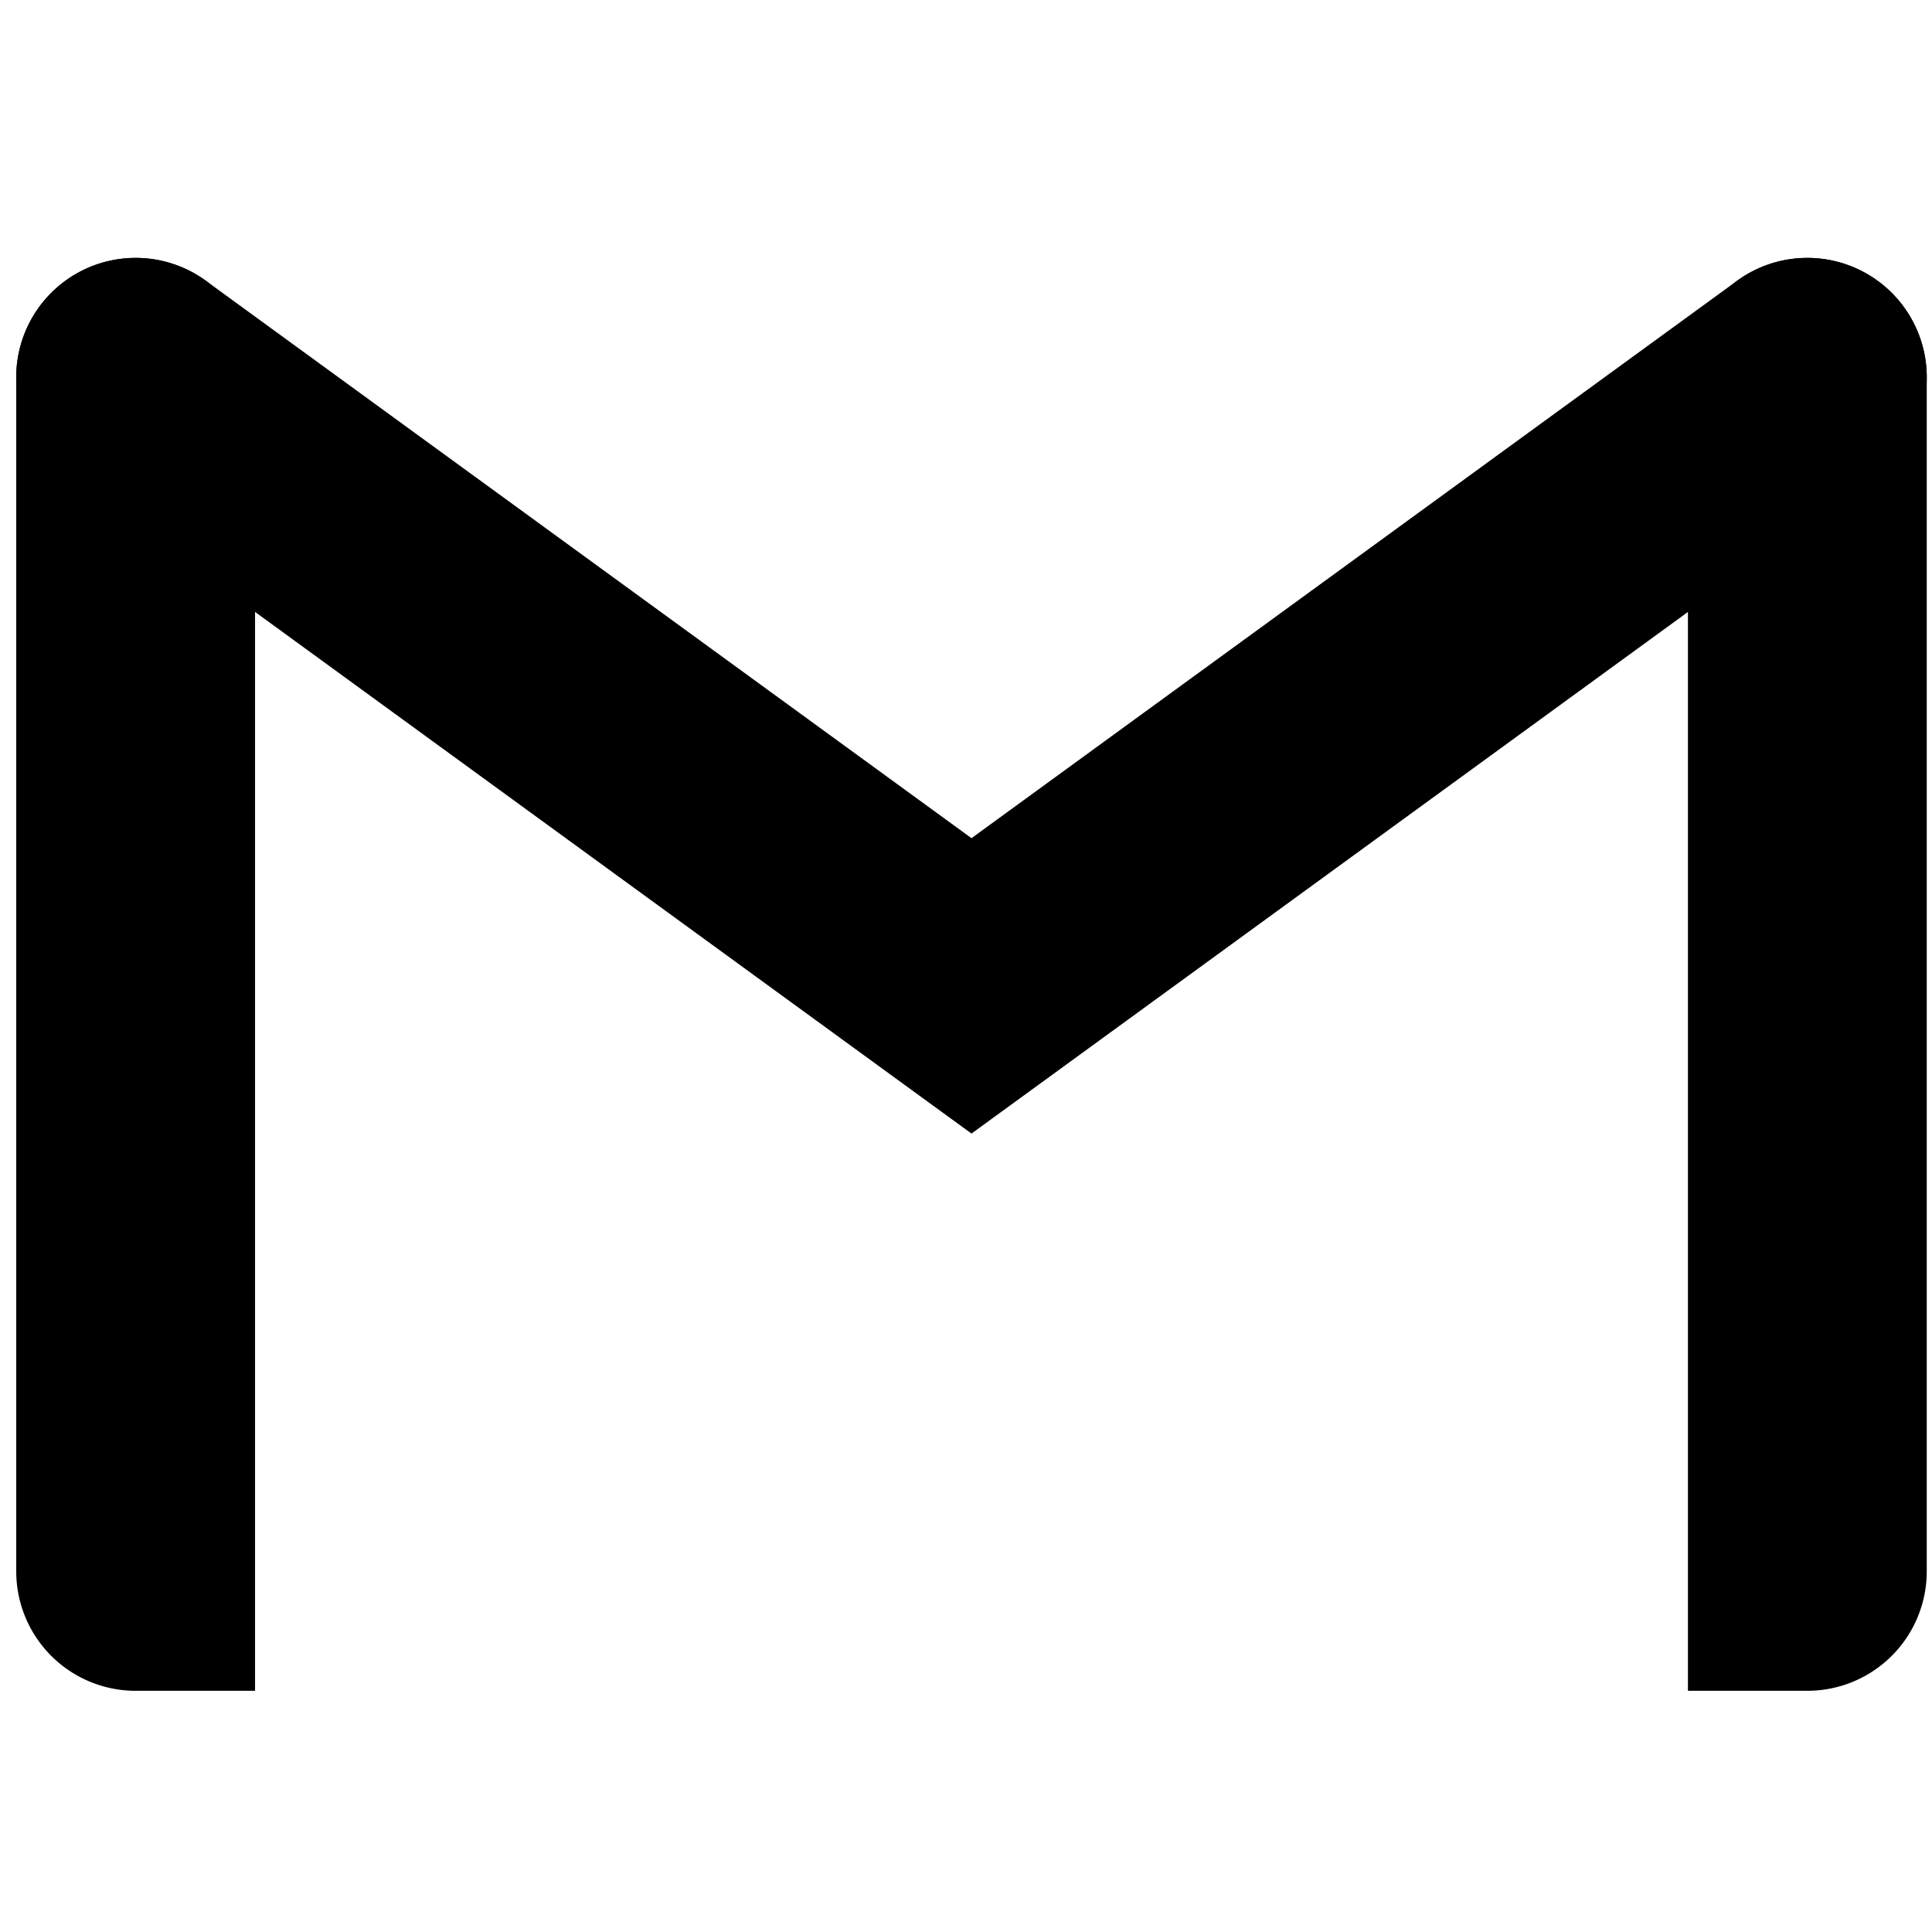 <svg overflow="scroll" viewBox="7.592 13.58 48.54 36.42" xmlns="http://www.w3.org/2000/svg" width="1em" height="1em" fill="currentColor">
	<path d="M14 50h-3a3 3 0 01-3-3V17a3 3 0 116 0z"/>
	<path d="M50 50h3a3 3 0 003-3V17a3 3 0 10-6 0z"/>
	<path d="M54.718 19.46a3 3 0 10-3.436-4.92l-19.28 14.037-.002.001-.002-.001-19.28-14.037a3 3 0 00-3.436 4.92l-.08-.059L32 36m22.799-16.599L32 36"/>
</svg>